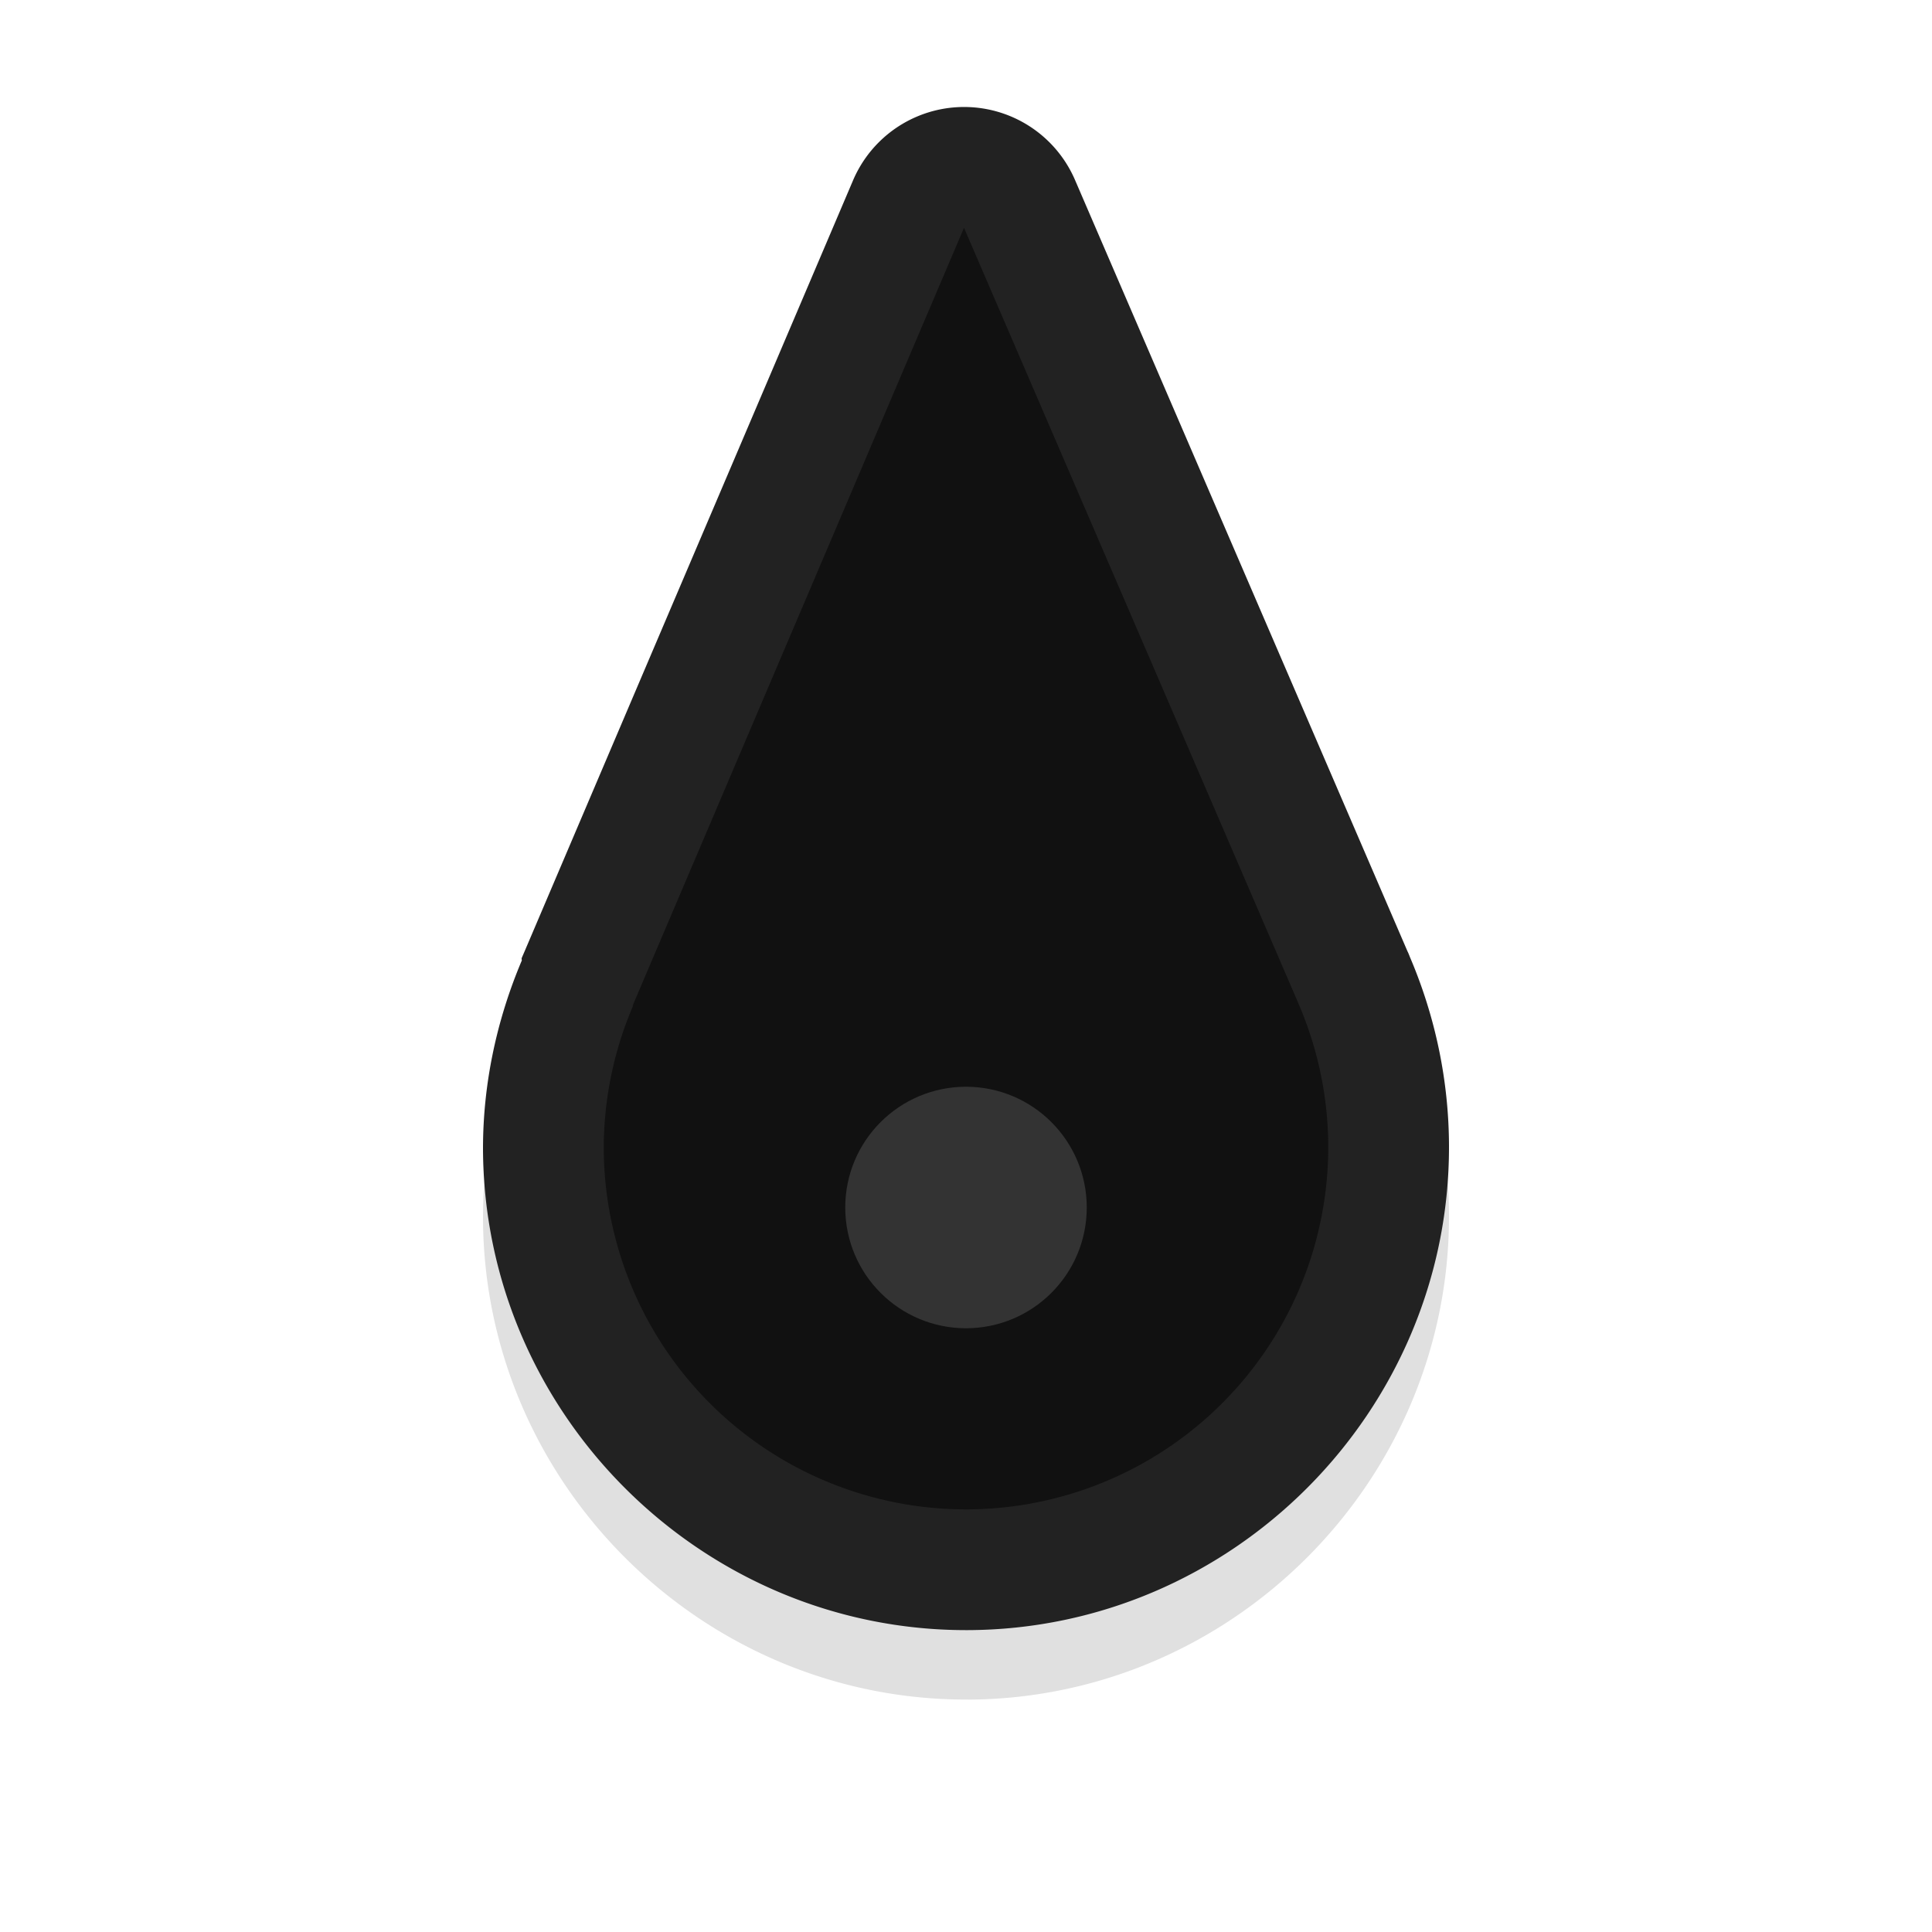 <?xml version="1.0" encoding="UTF-8" standalone="no"?>
<svg
   width="32"
   height="32"
   version="1.1"
   viewBox="0 0 32 32"
   id="svg19"
   sodipodi:docname="up-arrow.svg"
   inkscape:version="1.3 (0e150ed6c4, 2023-07-21)"
   xmlns:inkscape="http://www.inkscape.org/namespaces/inkscape"
   xmlns:sodipodi="http://sodipodi.sourceforge.net/DTD/sodipodi-0.dtd"
   xmlns="http://www.w3.org/2000/svg"
   xmlns:svg="http://www.w3.org/2000/svg"
   xmlns:rdf="http://www.w3.org/1999/02/22-rdf-syntax-ns#"
   xmlns:cc="http://creativecommons.org/ns#"
   xmlns:dc="http://purl.org/dc/elements/1.1/">
  <sodipodi:namedview
     pagecolor="#e0e0e0"
     bordercolor="#666666"
     borderopacity="1"
     objecttolerance="10"
     gridtolerance="10"
     guidetolerance="10"
     inkscape:pageopacity="0"
     inkscape:pageshadow="2"
     inkscape:window-width="1920"
     inkscape:window-height="1000"
     id="namedview21"
     showgrid="true"
     inkscape:zoom="37.40625"
     inkscape:cx="16"
     inkscape:cy="16"
     inkscape:window-x="0"
     inkscape:window-y="44"
     inkscape:window-maximized="1"
     inkscape:current-layer="svg19"
     inkscape:pagecheckerboard="0"
     inkscape:showpageshadow="0"
     inkscape:deskcolor="#3e3e5f">
    <inkscape:grid
       type="xygrid"
       id="grid834"
       originx="0"
       originy="0"
       spacingy="1"
       spacingx="1"
       units="px"
       visible="true"
       enabled="false" />
  </sodipodi:namedview>
  <defs
     id="defs5">
    <filter
       id="a"
       x="-.119"
       y="-.121"
       width="1.238"
       height="1.242"
       color-interpolation-filters="sRGB">
      <feGaussianBlur
         stdDeviation="0.737"
         id="feGaussianBlur2" />
    </filter>
    <filter
       inkscape:collect="always"
       style="color-interpolation-filters:sRGB"
       id="filter1360"
       x="-0.189"
       y="-0.12"
       width="1.379"
       height="1.24">
      <feGaussianBlur
         inkscape:collect="always"
         stdDeviation="1.263"
         id="feGaussianBlur1362" />
    </filter>
  </defs>
  <g
     id="g935"
     transform="matrix(1,0,0,-1,0,32)">
    <path
       style="color:#000000;opacity:0.35;fill:#000000;stroke-linecap:round;stroke-linejoin:round;-inkscape-stroke:none;filter:url(#filter1360)"
       d="M 16.018,3.85 C 11.623,3.84 8.009,7.437 8,11.832 a 2,2 0 0 0 0,0.008 c 0.002,1.066 0.227,2.12 0.643,3.102 a 2,2 0 0 0 -0.004,0.035 l 0.059,0.137 5.43,12.746 a 2,2 0 0 0 3.678,0.008 l 5.51,-12.783 0.002,-0.002 c 0.011,-0.024 0.021,-0.05 0.031,-0.074 v -0.002 C 23.774,14.015 23.997,12.948 24,11.869 a 2,2 0 0 0 0,-0.002 c 0.009,-4.395 -3.588,-8.008 -7.982,-8.018 z m -0.01,4 c 2.233,0.005 3.997,1.775 3.992,4.008 -0.002,0.539 -0.113,1.073 -0.326,1.568 a 2,2 0 0 0 -0.01,0.023 c -0.007,0.017 -0.014,0.032 -0.021,0.049 a 2,2 0 0 0 0,0.002 l -3.664,8.5 -3.602,-8.453 -0.051,-0.123 a 2,2 0 0 0 -0.002,-0.02 c -0.213,-0.495 -0.321,-1.03 -0.322,-1.568 0.008,-2.23 1.775,-3.991 4.006,-3.986 z"
       id="path1340" />
    <path
       style="color:#000000;fill:#222222;stroke-linecap:round;stroke-linejoin:round;-inkscape-stroke:none;fill-opacity:1"
       d="M 16.018,5 C 11.623,4.991 8.009,8.588 8,12.982 a 2,2 0 0 0 0,0.008 c 0.002,1.066 0.227,2.12 0.643,3.102 a 2,2 0 0 0 -0.004,0.035 l 0.059,0.137 5.43,12.746 a 2,2 0 0 0 3.678,0.008 l 5.51,-12.783 0.002,-0.002 c 0.011,-0.024 0.021,-0.05 0.031,-0.074 v -0.002 C 23.774,15.165 23.997,14.099 24,13.02 a 2,2 0 0 0 0,-0.002 C 24.009,8.623 20.412,5.009 16.018,5 Z m -0.01,4 c 2.233,0.005 3.997,1.775 3.992,4.008 -0.002,0.539 -0.113,1.073 -0.326,1.568 a 2,2 0 0 0 -0.01,0.023 c -0.007,0.017 -0.014,0.032 -0.021,0.049 a 2,2 0 0 0 0,0.002 l -3.664,8.5 -3.602,-8.453 -0.051,-0.123 a 2,2 0 0 0 -0.002,-0.02 C 12.112,14.06 12.004,13.525 12.002,12.986 12.01,10.757 13.777,8.995 16.008,9 Z"
       id="path1256" />
    <path
       style="color:#000000;fill:#111111;stroke-width:4;stroke-linecap:round;stroke-linejoin:round;-inkscape-stroke:none;fill-opacity:1"
       d="m 15.967,28.227 -5.43,-12.746 -0.058,-0.137 0.008,3.2e-5 A 6,6 0 0 1 10,12.987 a 6,6 0 0 1 6.013,-5.987 6,6 0 0 1 5.987,6.013 6,6 0 0 1 -0.489,2.354 6,6 0 0 1 -0.031,0.074 z"
       id="path1254" />
    <circle
       style="fill:#333333;fill-opacity:1;stroke:none;stroke-width:0.889;stroke-linecap:round;stroke-linejoin:round;stroke-miterlimit:4;stroke-dasharray:none;stroke-opacity:1;paint-order:stroke fill markers"
       id="circle822"
       cx="-12"
       cy="16"
       r="2"
       transform="rotate(-90)" />
  </g>
</svg>
